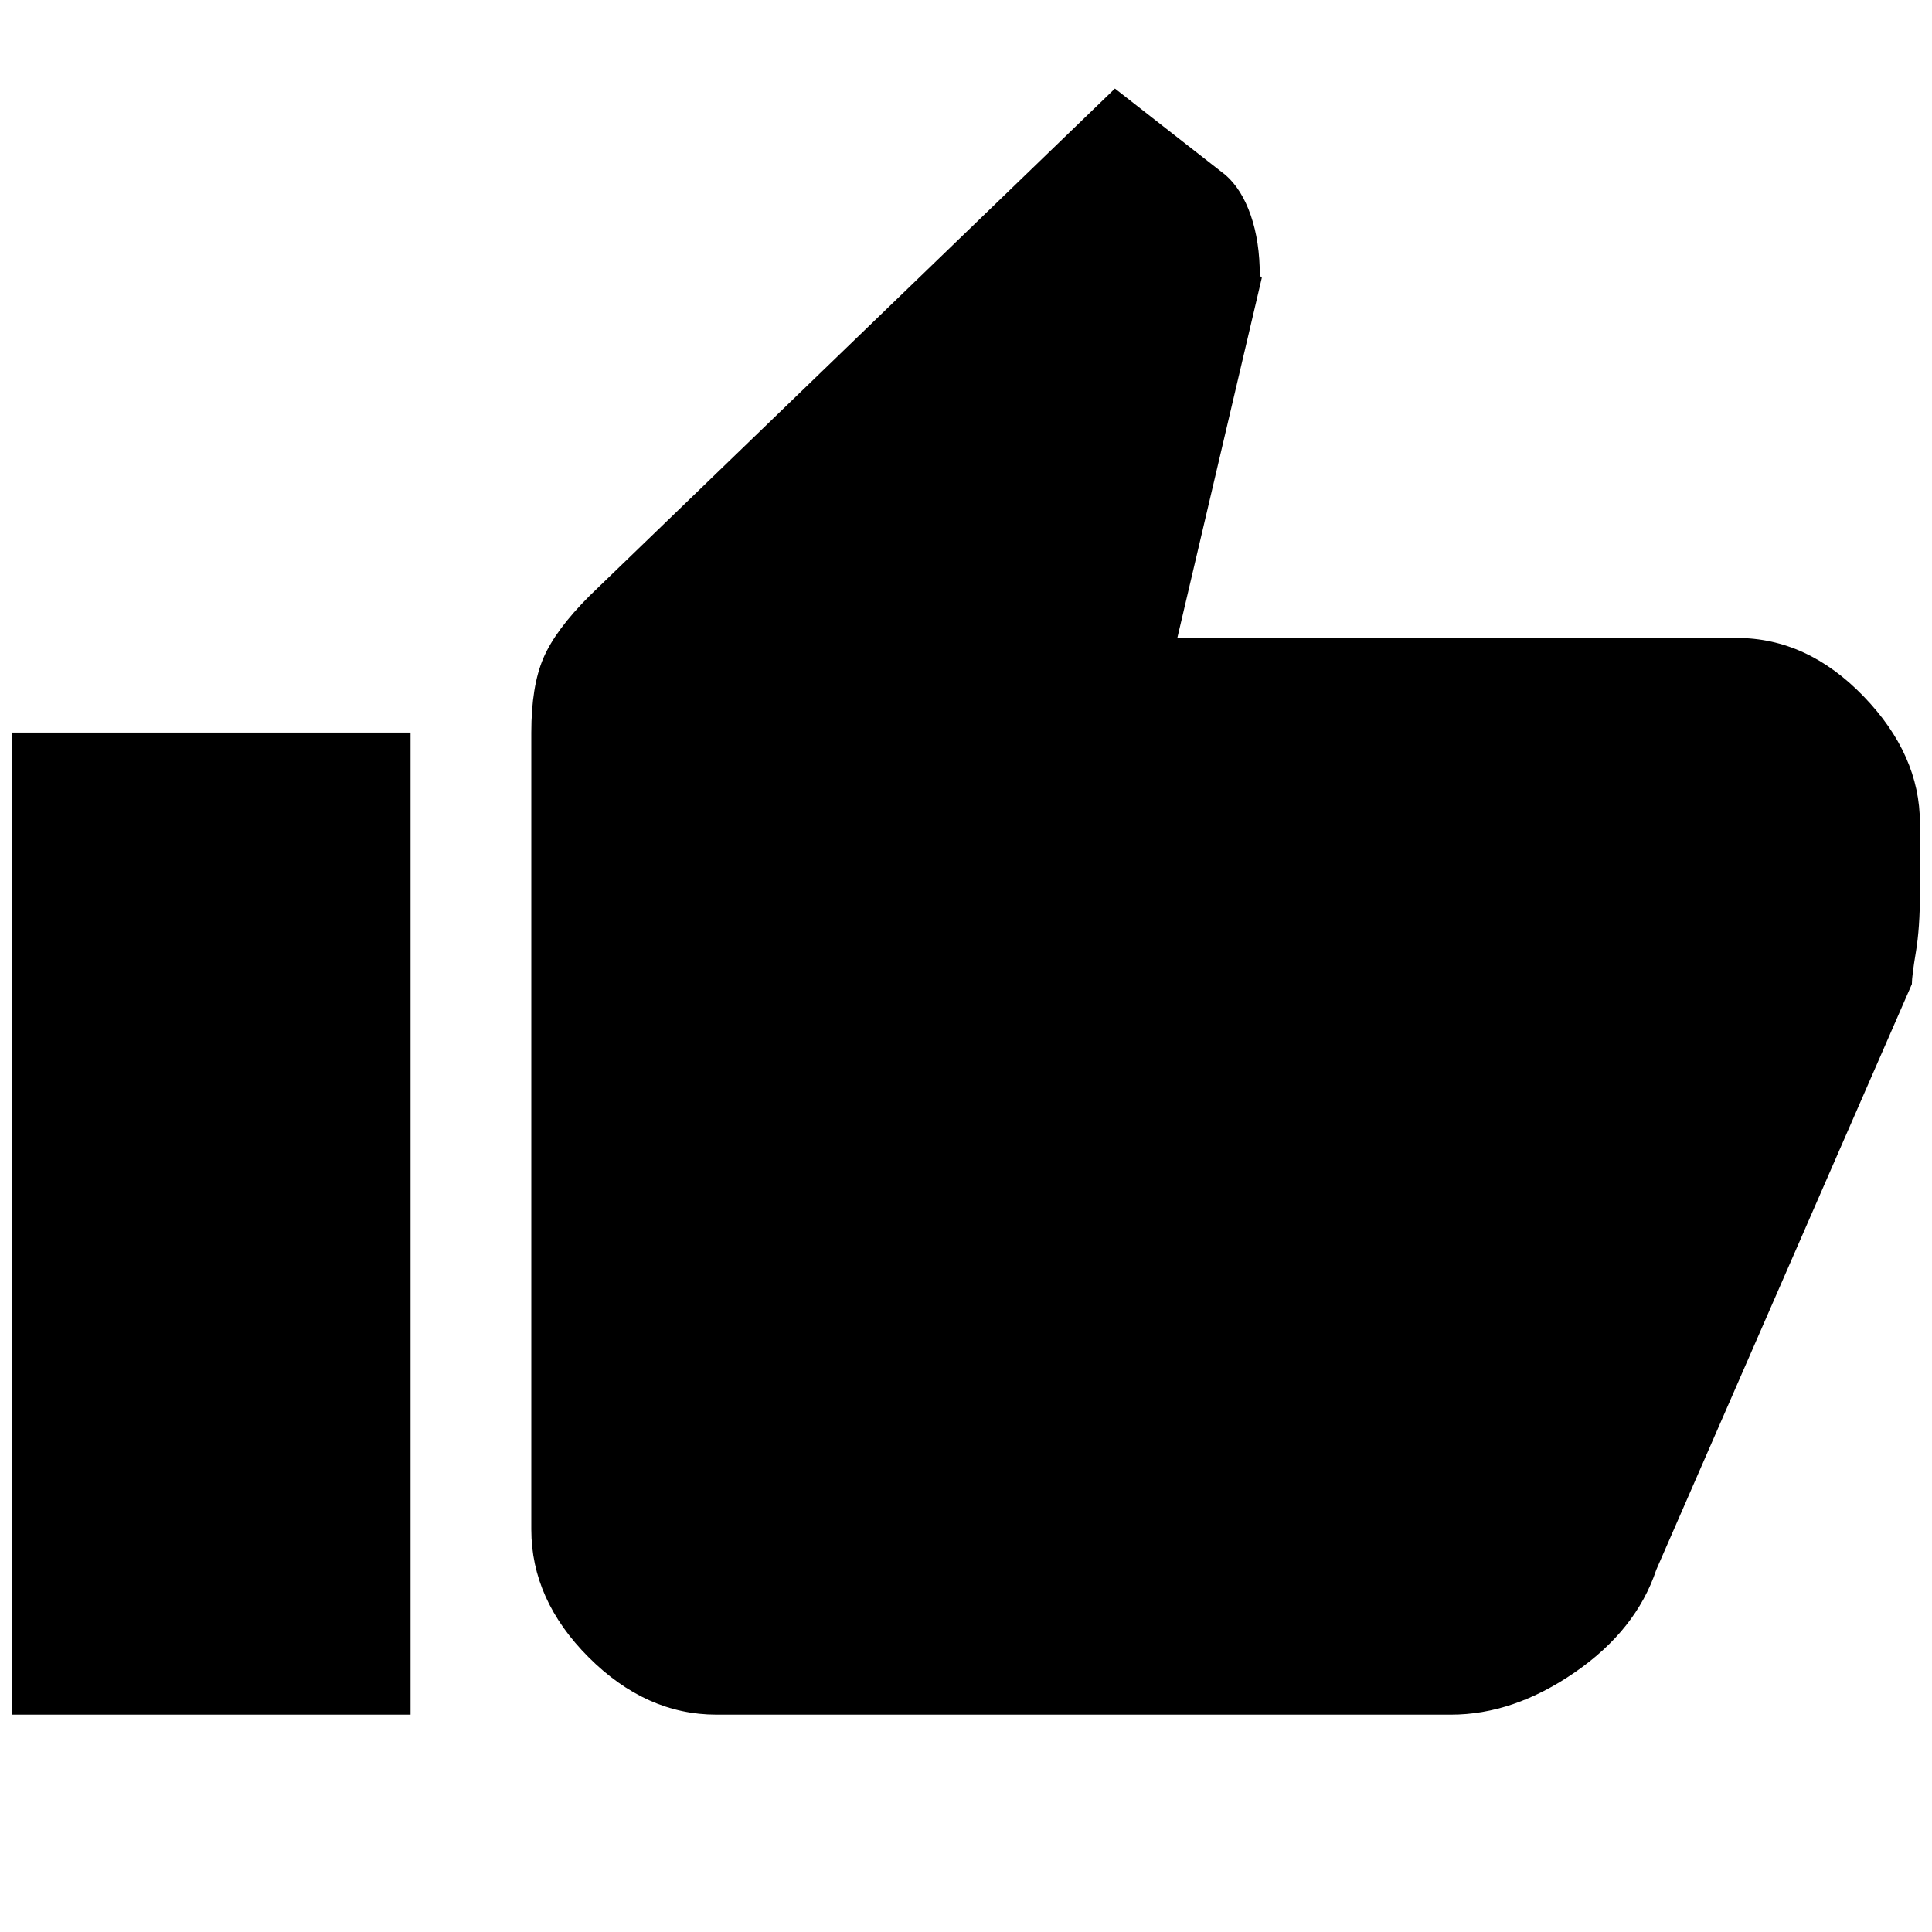 <svg xmlns="http://www.w3.org/2000/svg" height="48" width="48"><path d="M17.8 42.6Q16.05 42.6 14.625 41.175Q13.2 39.75 13.2 38V18.2Q13.2 17.05 13.5 16.35Q13.8 15.65 14.65 14.8L27.7 2.2L30.45 4.35Q30.85 4.7 31.075 5.35Q31.3 6 31.3 6.85L31.35 6.9L29.25 15.85H43.15Q44.9 15.85 46.3 17.3Q47.7 18.75 47.7 20.45V22.2Q47.7 23.05 47.6 23.65Q47.5 24.25 47.5 24.45L41.15 39Q40.65 40.5 39.125 41.55Q37.6 42.6 36.05 42.6ZM0.3 42.6H10.2V18.2H0.3Z"/></svg>